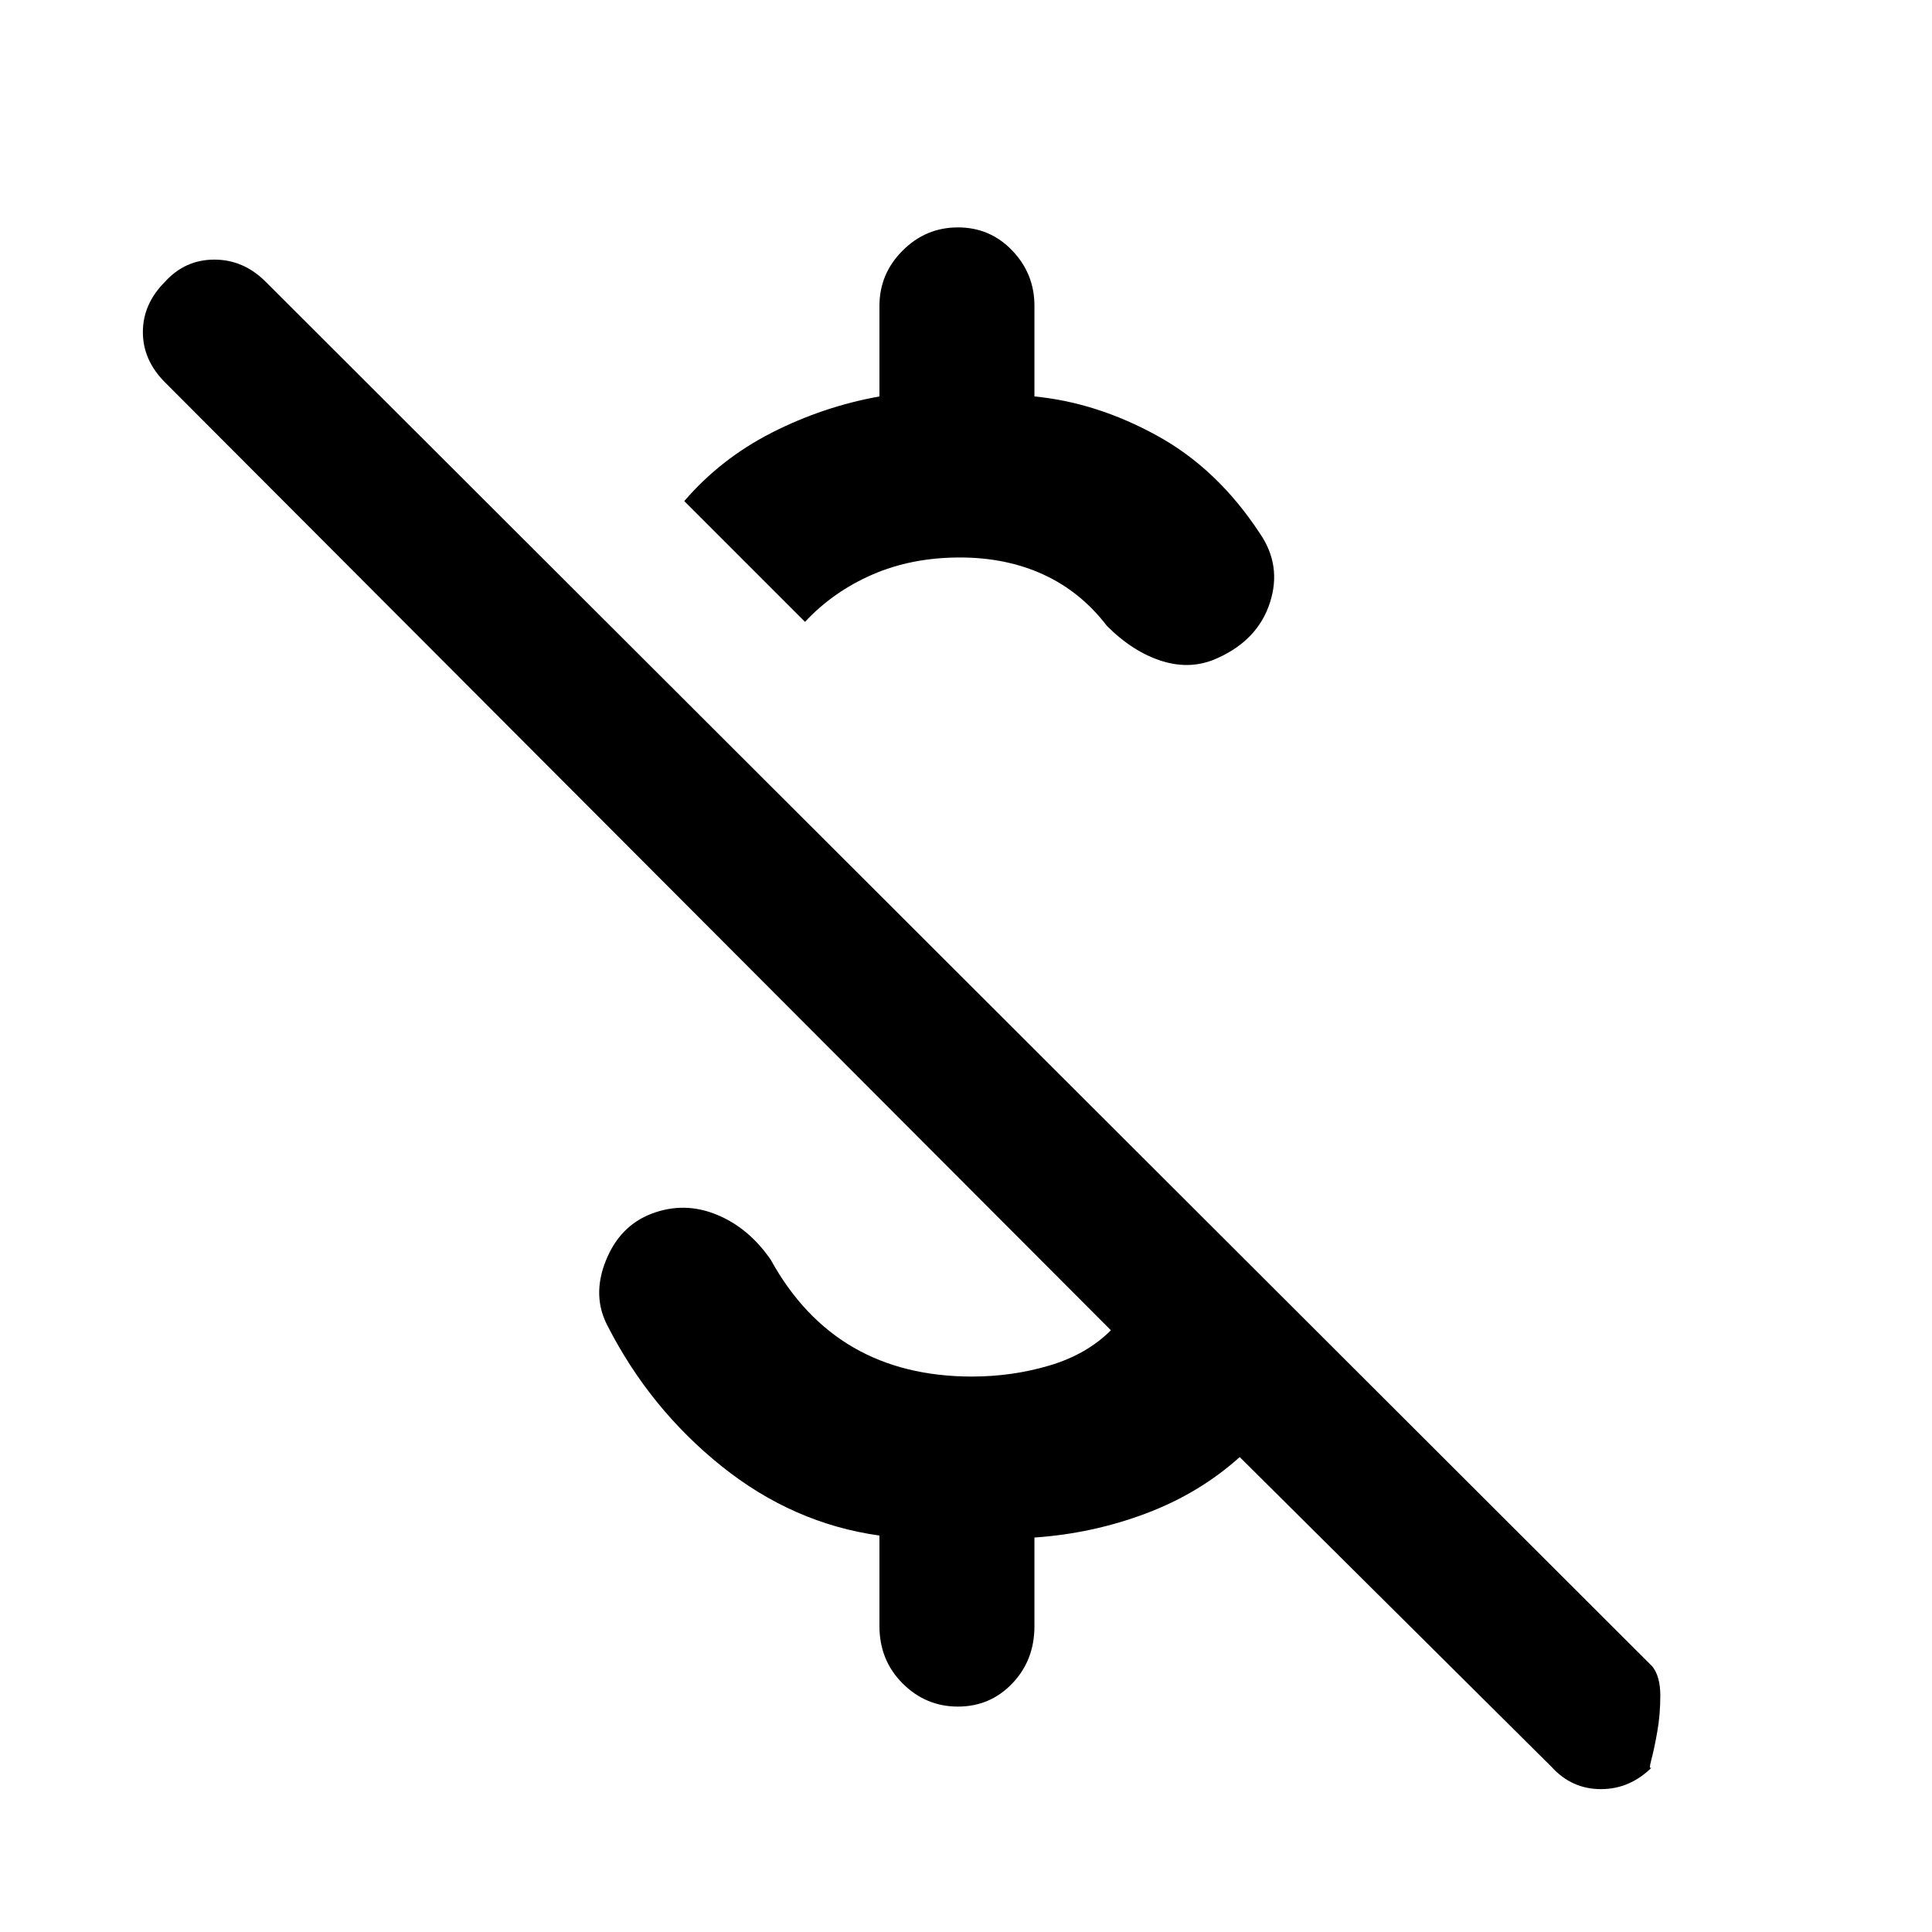 <svg xmlns="http://www.w3.org/2000/svg" height="40" width="40"><path d="M22.917 12.958Q22.375 12.25 21.604 11.896Q20.833 11.542 19.875 11.542Q18.875 11.542 18.062 11.896Q17.25 12.25 16.667 12.875L14.167 10.375Q14.917 9.5 15.979 8.958Q17.042 8.417 18.208 8.208V6.333Q18.208 5.667 18.688 5.188Q19.167 4.708 19.833 4.708Q20.5 4.708 20.958 5.188Q21.417 5.667 21.417 6.333V8.208Q22.708 8.333 23.958 9.021Q25.208 9.708 26.083 11.042Q26.542 11.708 26.292 12.479Q26.042 13.25 25.208 13.625Q24.667 13.875 24.062 13.688Q23.458 13.5 22.917 12.958ZM32.125 36.583 25.667 30.167Q24.833 30.917 23.729 31.333Q22.625 31.75 21.417 31.833V33.667Q21.417 34.375 20.958 34.854Q20.5 35.333 19.833 35.333Q19.167 35.333 18.688 34.854Q18.208 34.375 18.208 33.667V31.792Q16.417 31.542 14.937 30.354Q13.458 29.167 12.583 27.458Q12.25 26.833 12.542 26.104Q12.833 25.375 13.5 25.125Q14.167 24.875 14.833 25.146Q15.5 25.417 15.958 26.083Q16.625 27.292 17.667 27.896Q18.708 28.5 20.125 28.5Q20.958 28.5 21.729 28.271Q22.5 28.042 23 27.542L3.417 7.917Q2.958 7.458 2.958 6.875Q2.958 6.292 3.417 5.833Q3.833 5.375 4.438 5.375Q5.042 5.375 5.5 5.833L34.208 34.5Q34.375 34.708 34.375 35.104Q34.375 35.5 34.312 35.854Q34.25 36.208 34.188 36.438Q34.125 36.667 34.208 36.583Q33.75 37.042 33.146 37.042Q32.542 37.042 32.125 36.583Z"/></svg>